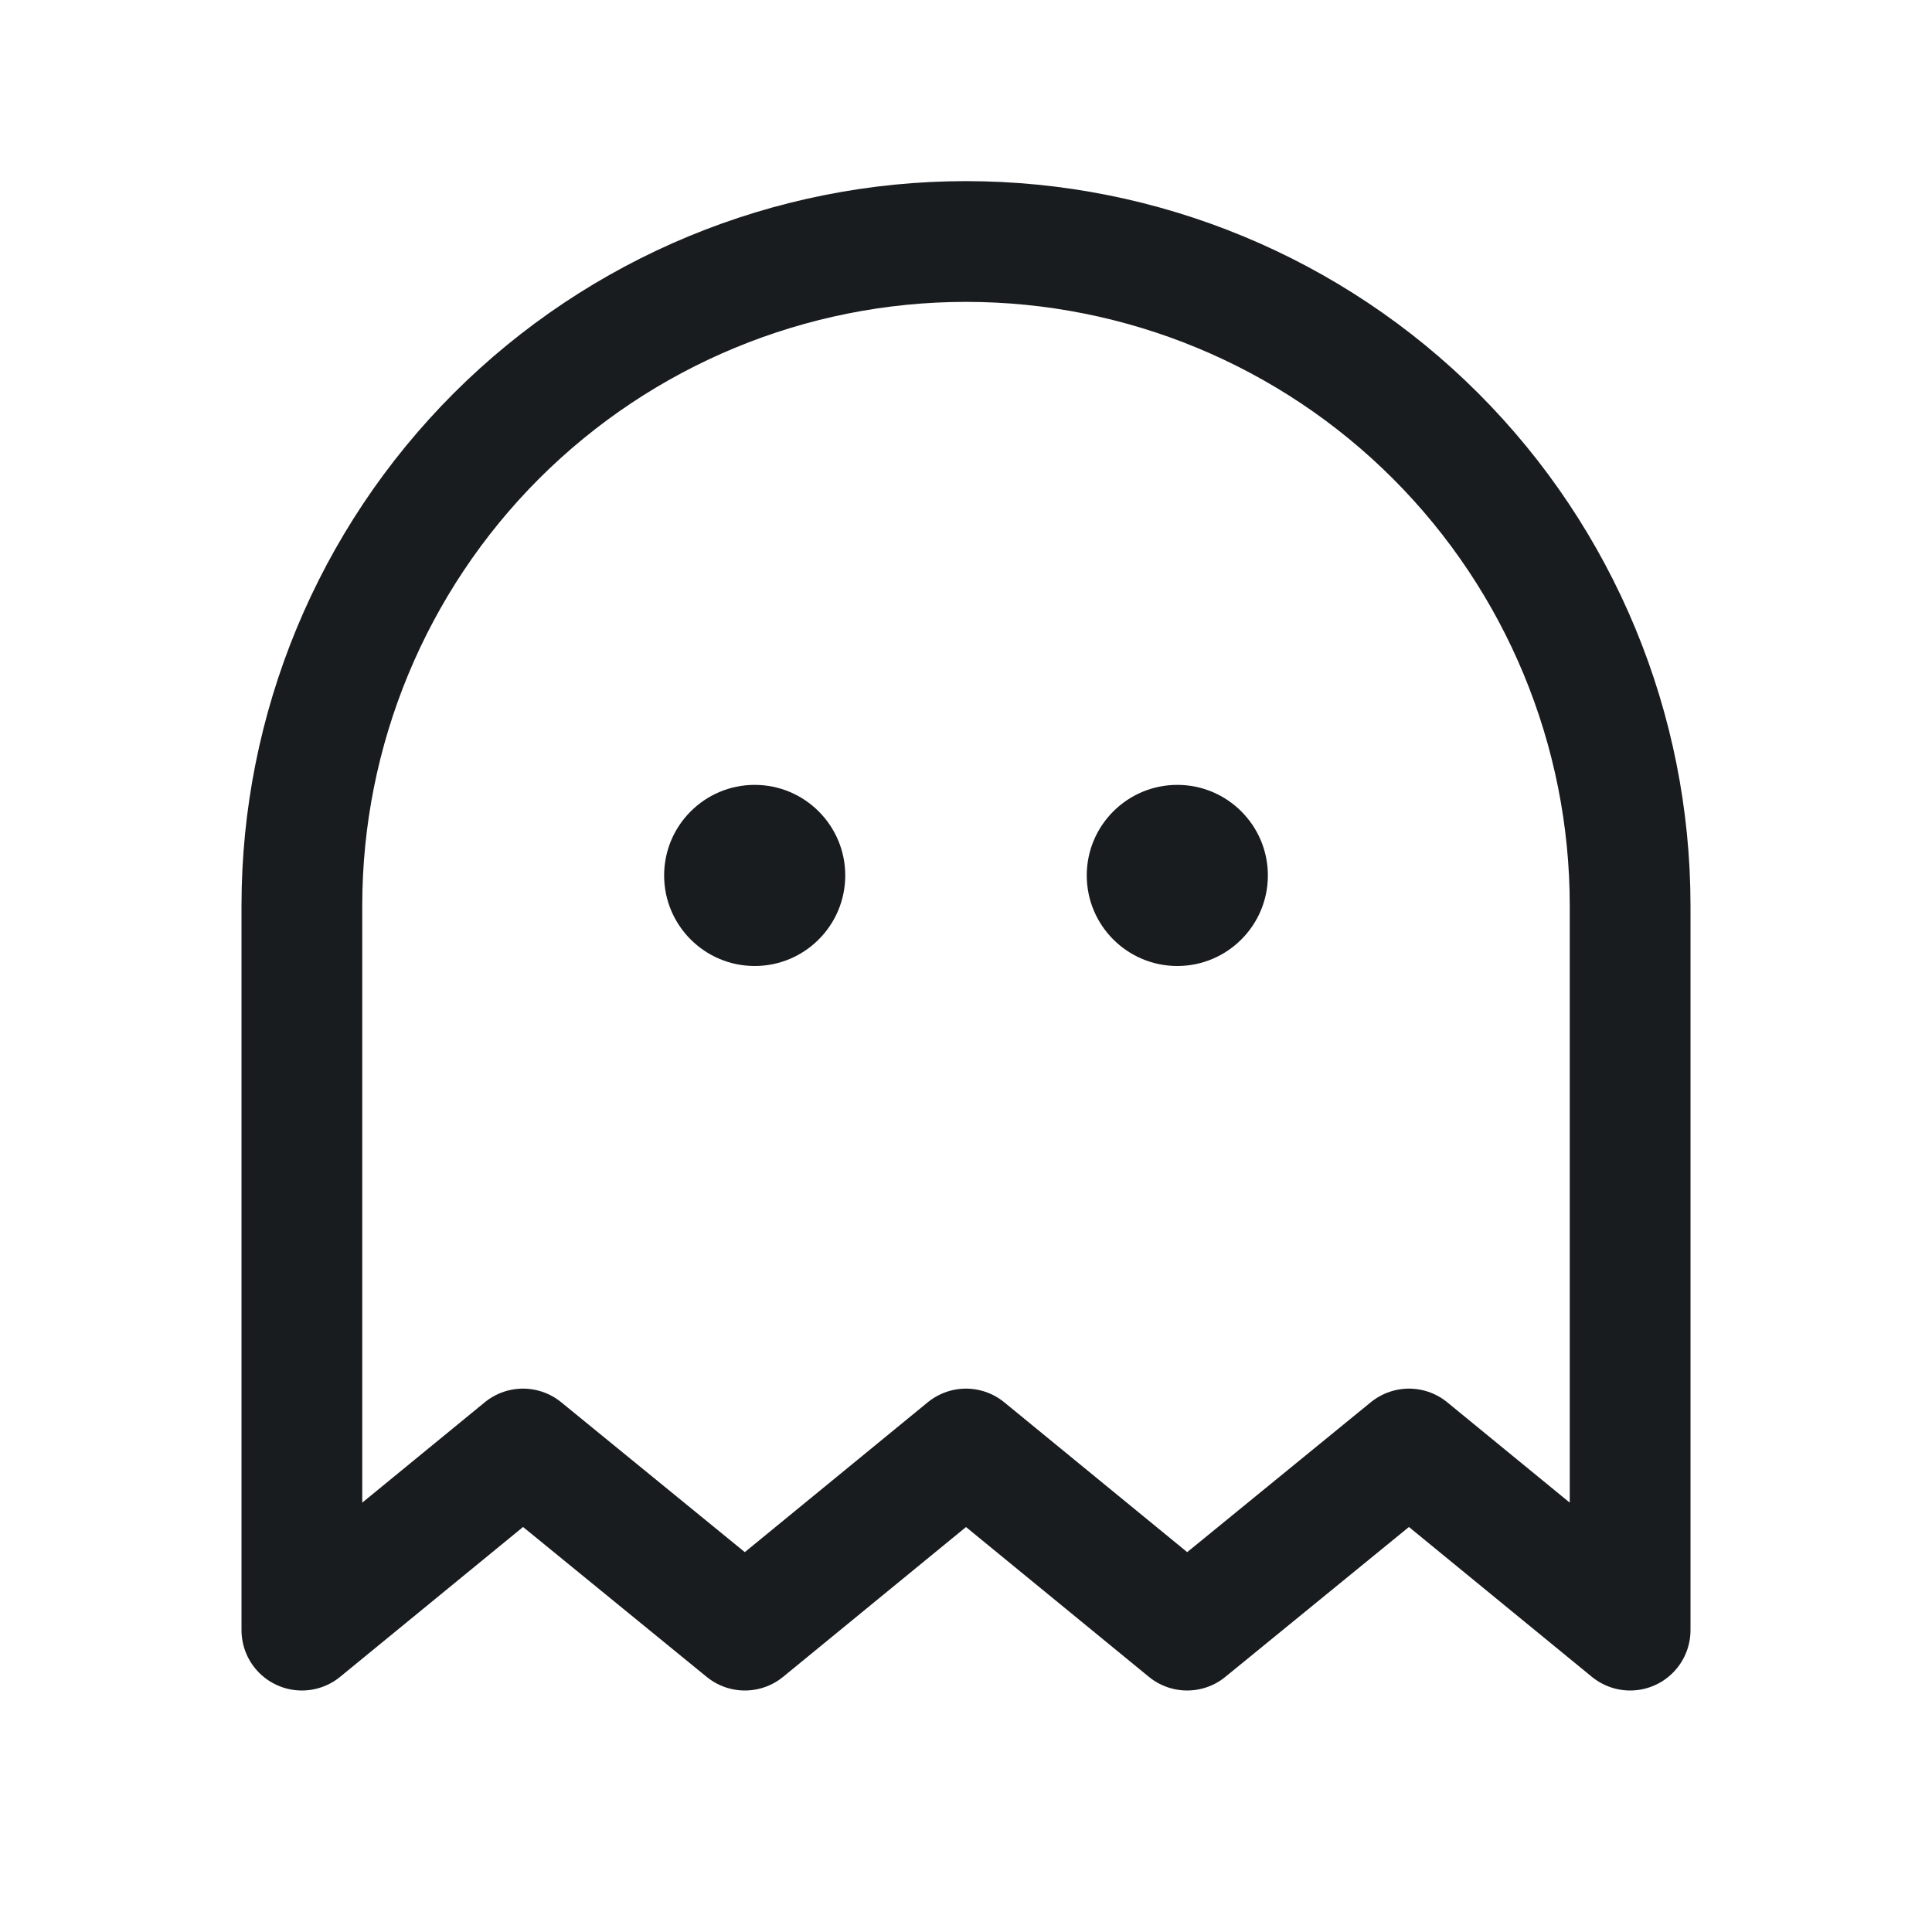 <svg width="24" height="24" viewBox="0 0 24 24" fill="none" xmlns="http://www.w3.org/2000/svg">
<path d="M9.375 12C9.996 12 10.5 11.496 10.5 10.875C10.5 10.254 9.996 9.75 9.375 9.75C8.754 9.75 8.25 10.254 8.25 10.875C8.25 11.496 8.754 12 9.375 12Z" fill="#191C1F"/>
<path d="M14.625 12C15.246 12 15.75 11.496 15.75 10.875C15.75 10.254 15.246 9.75 14.625 9.75C14.004 9.75 13.5 10.254 13.5 10.875C13.5 11.496 14.004 12 14.625 12Z" fill="#191C1F"/>
<path d="M20.25 20.25L17.503 18L14.747 20.25L12 18L9.253 20.25L6.497 18L3.75 20.25V11.25C3.75 9.062 4.619 6.964 6.166 5.416C7.714 3.869 9.812 3 12 3C14.188 3 16.287 3.869 17.834 5.416C19.381 6.964 20.25 9.062 20.25 11.25V20.25Z" stroke="#191C1F" stroke-width="1.5" stroke-linecap="round" stroke-linejoin="round"/>
</svg>
